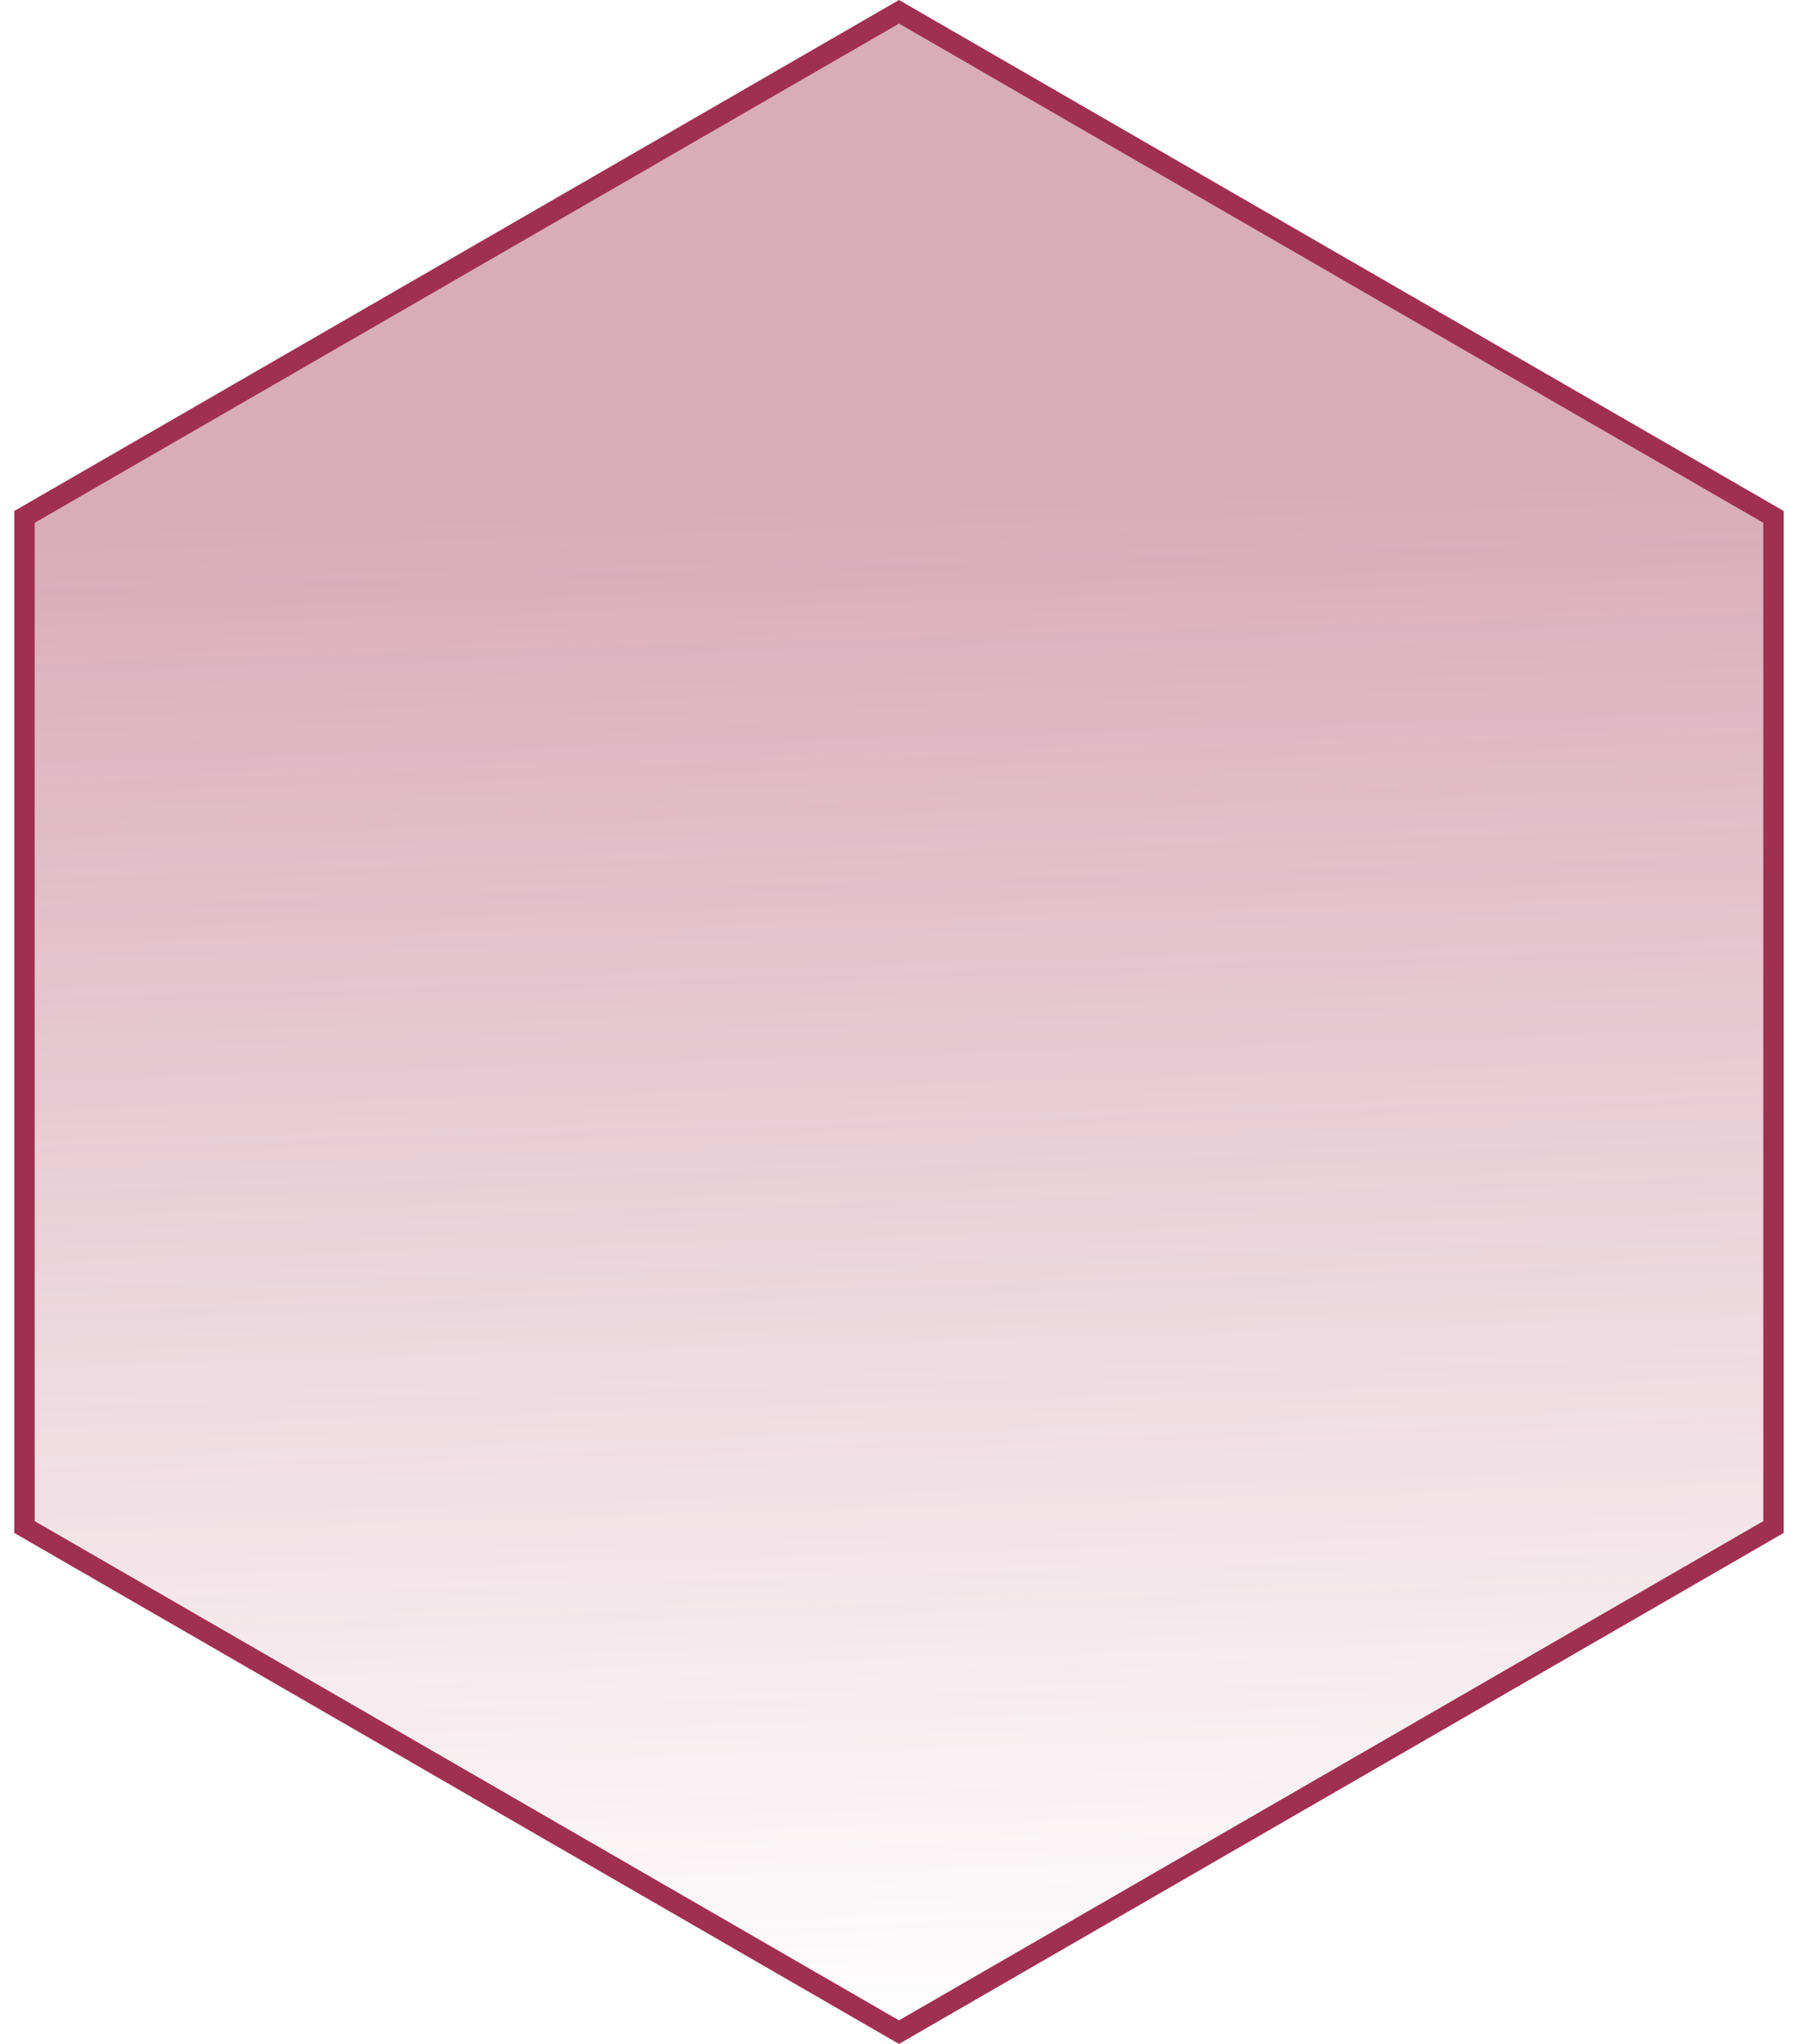 <svg width="88" height="100" viewBox="0 0 88 100" fill="none" xmlns="http://www.w3.org/2000/svg">
<path d="M86.801 74.711L44 99.423L1.199 74.711L1.199 25.289L44 0.577L86.801 25.289L86.801 74.711Z" fill="url(#paint0_linear_405_5480)" fill-opacity="0.4" stroke="#A03052"/>
<defs>
<linearGradient id="paint0_linear_405_5480" x1="41.778" y1="24.722" x2="44" y2="100" gradientUnits="userSpaceOnUse">
<stop stop-color="#A03052"/>
<stop offset="1" stop-color="#A03052" stop-opacity="0"/>
</linearGradient>
</defs>
</svg>
